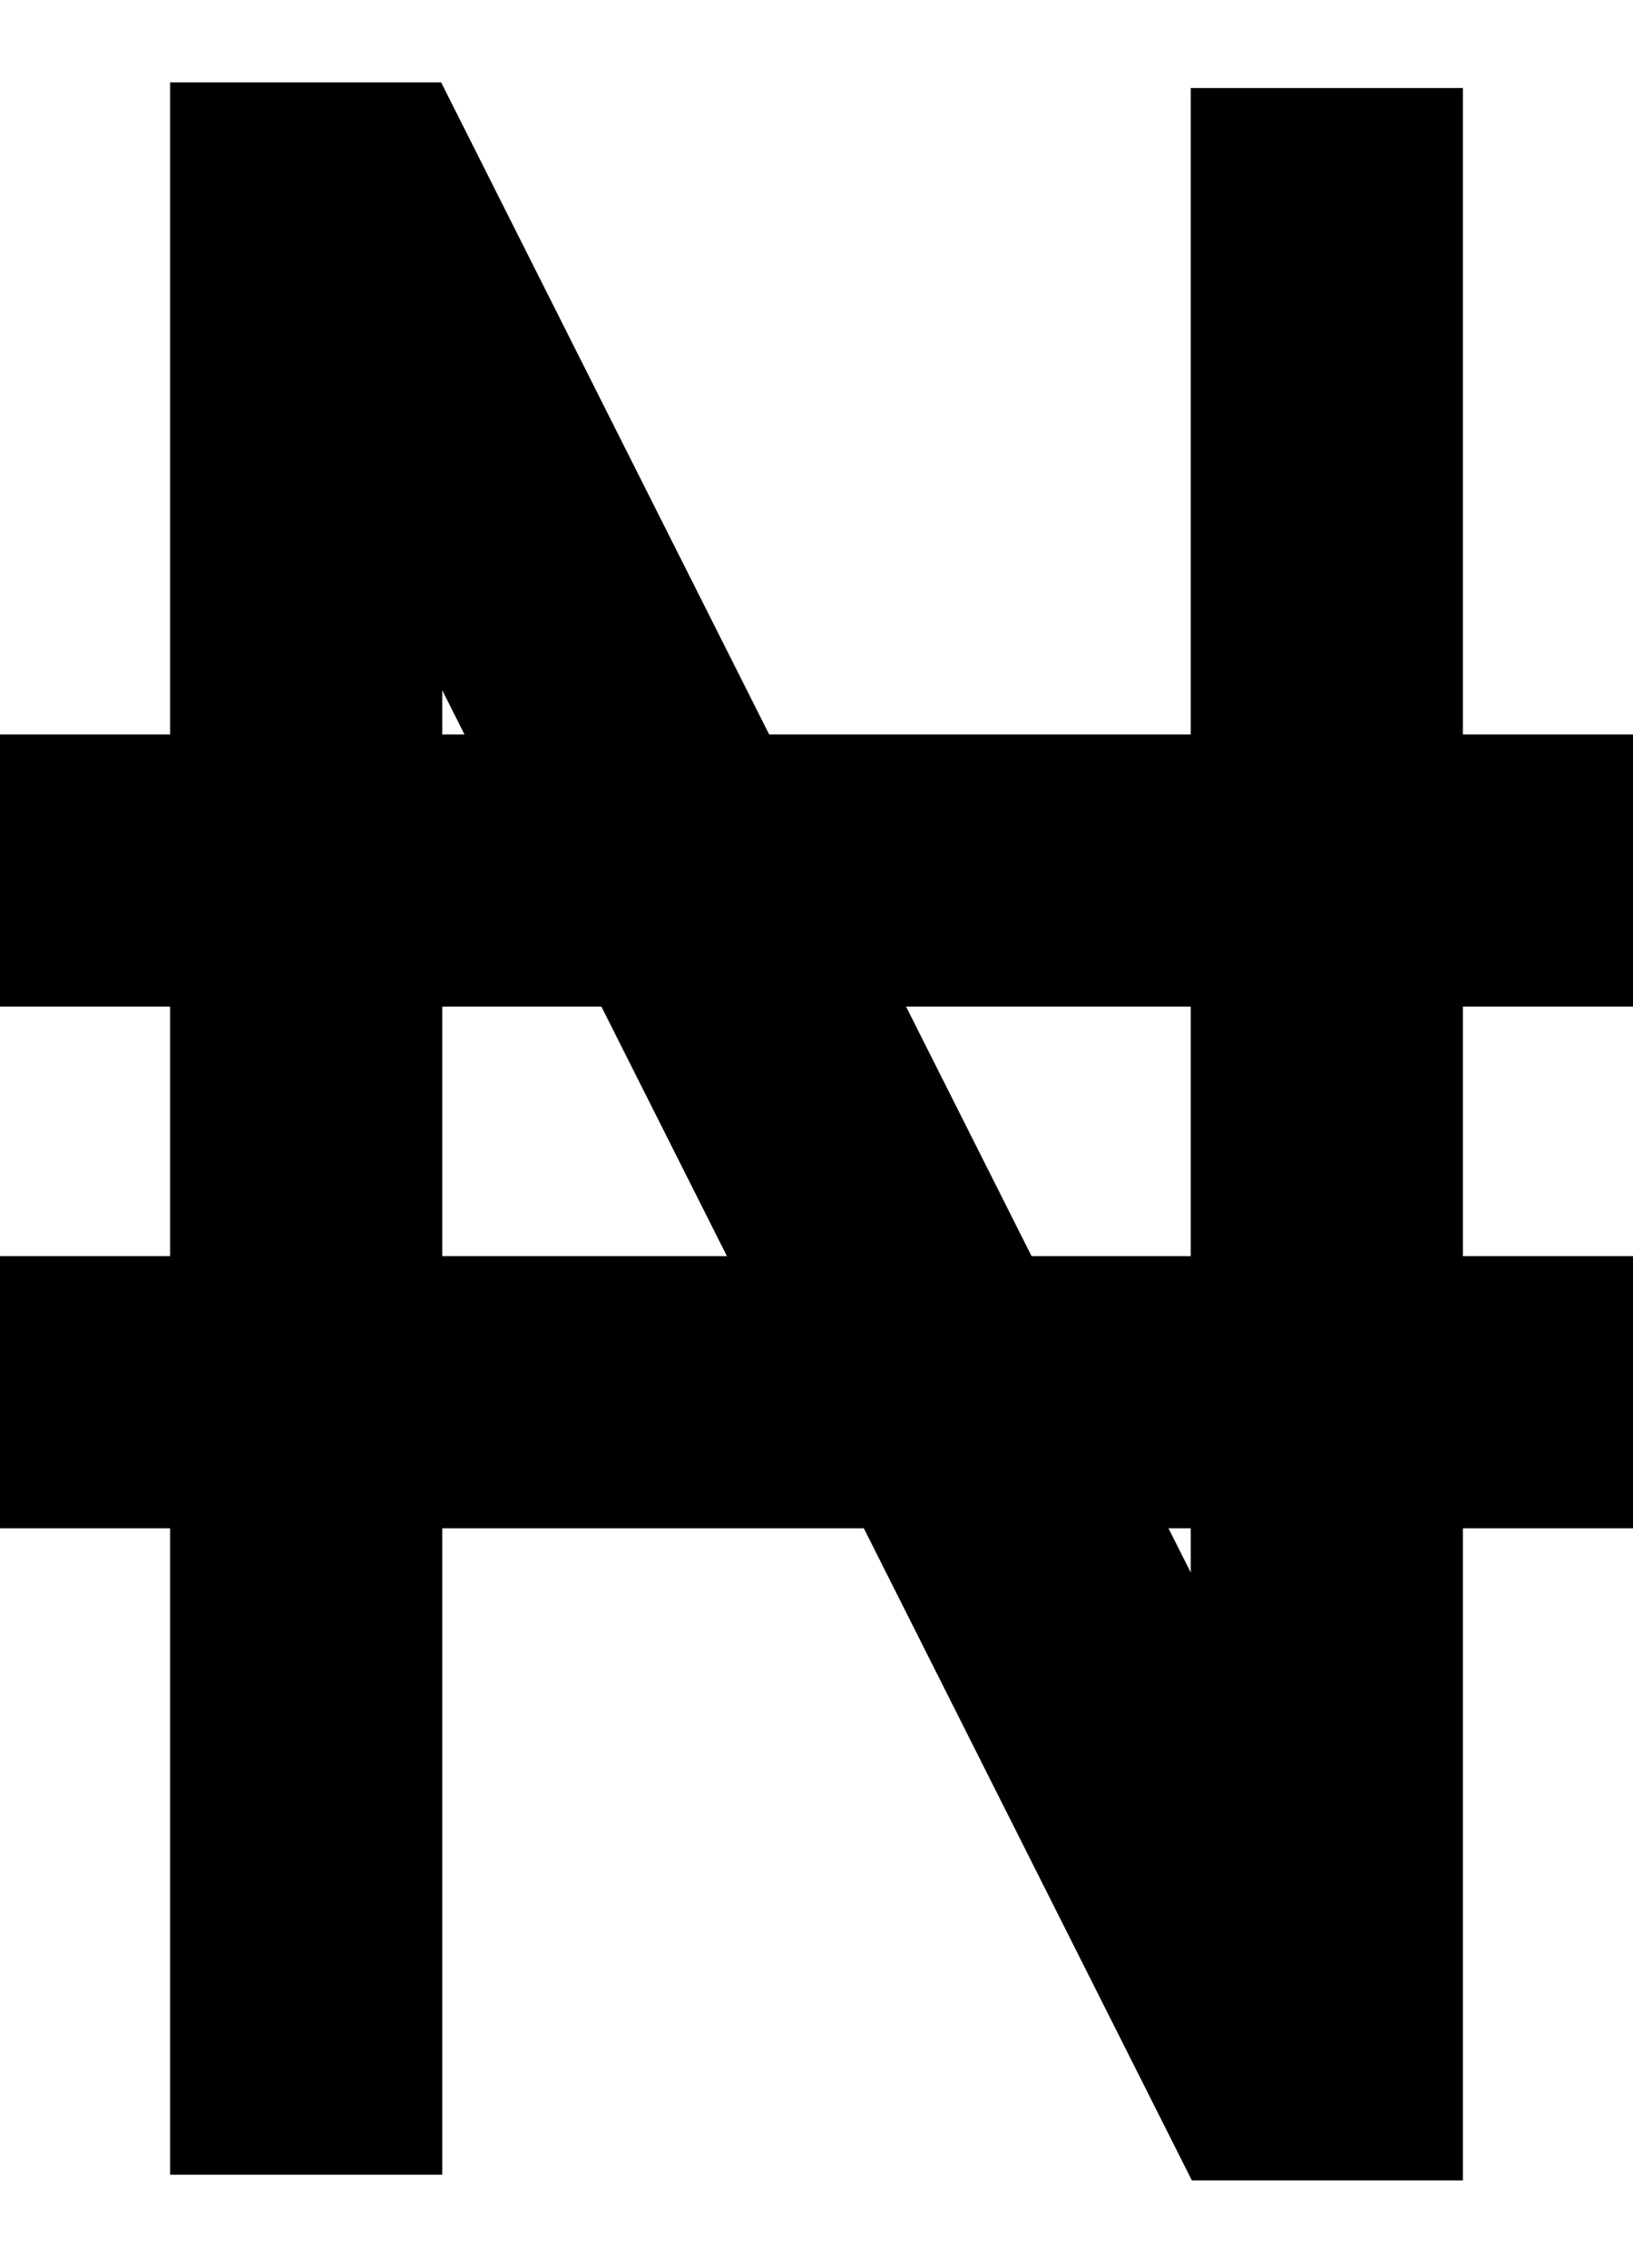 <svg width="18" height="25" viewBox="0 0 18 25" fill="none" xmlns="http://www.w3.org/2000/svg">
<path id="Naira" d="M3.375 23.97V2.408H3.938L14.062 22.533H14.625V0.97M0 9.595H18M0 15.345H18" stroke="black" stroke-width="3"/>
</svg>
